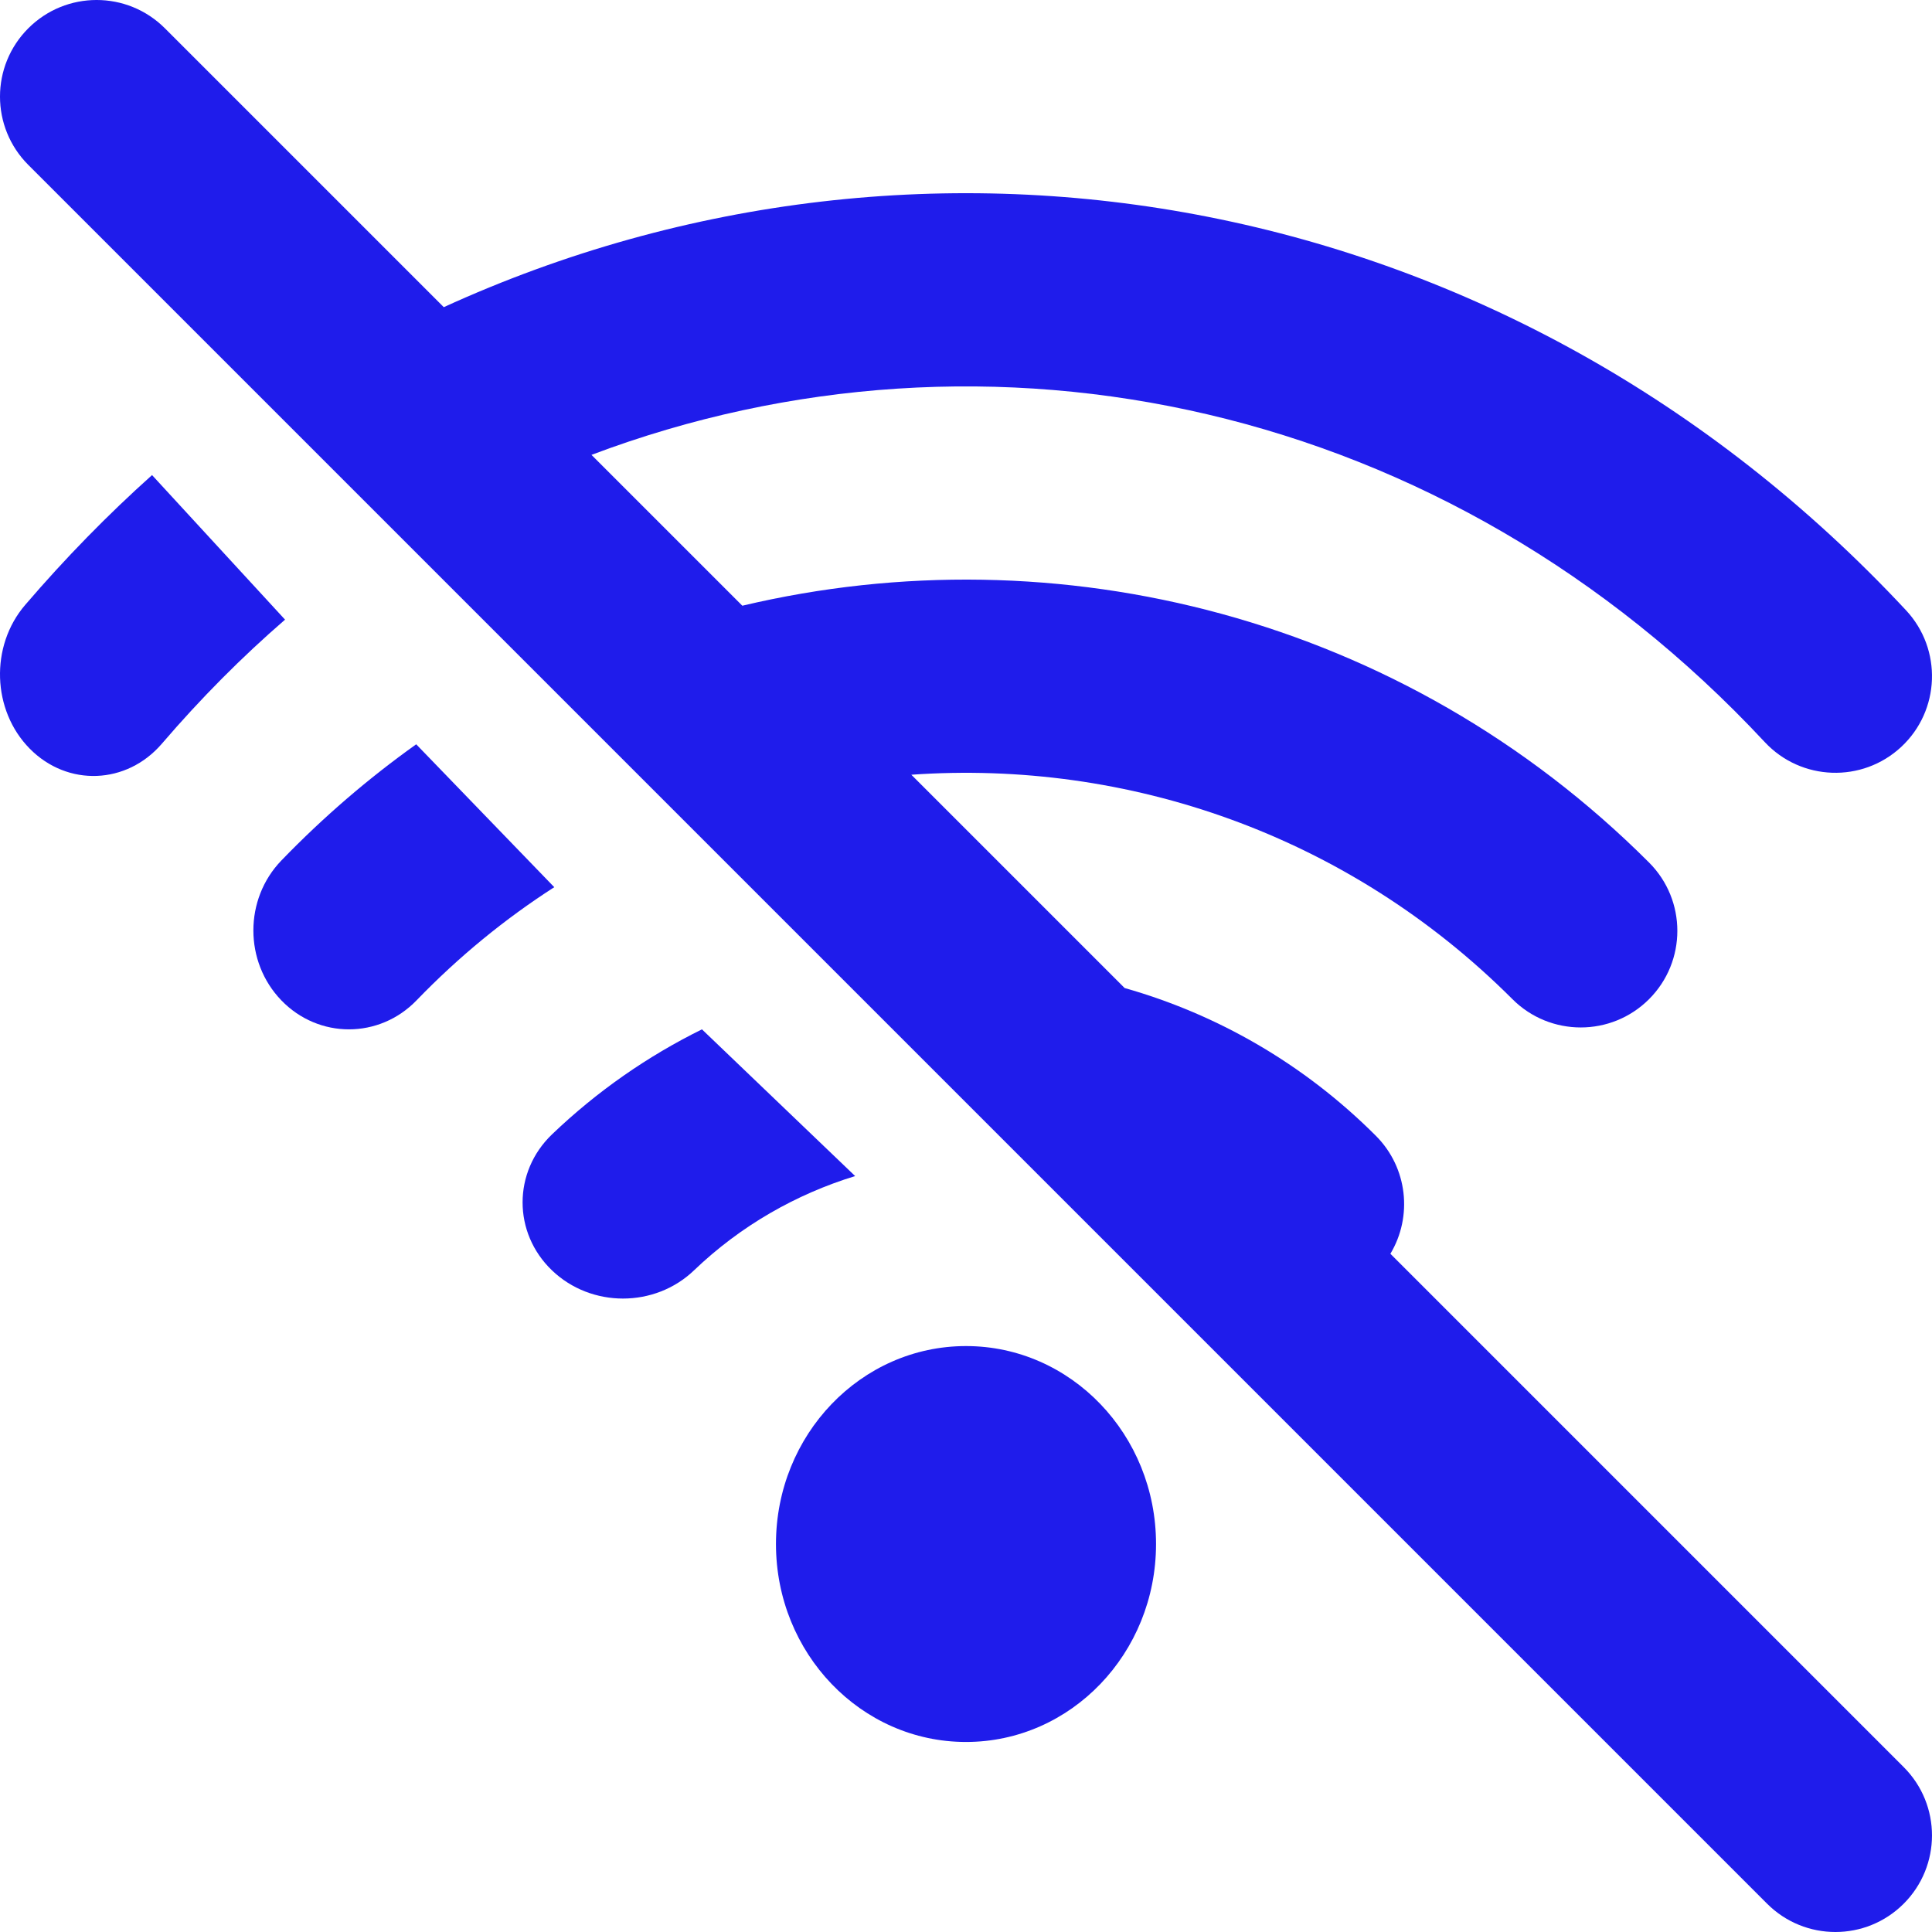 <svg width="122" height="122" viewBox="0 0 122 122" fill="none" xmlns="http://www.w3.org/2000/svg">
<path d="M10.413 1.787C8.031 -0.596 4.169 -0.596 1.787 1.787C-0.596 4.169 -0.596 8.031 1.787 10.413L111.587 120.213C113.969 122.596 117.831 122.596 120.213 120.213C122.595 117.831 122.595 113.969 120.213 111.587L87.799 79.172C89.207 76.828 88.901 73.741 86.88 71.72C82.307 67.148 76.826 64.038 71.017 62.391L57.548 48.922C71.161 47.962 85.099 52.686 95.506 63.094C97.888 65.476 101.751 65.476 104.133 63.094C106.515 60.711 106.515 56.849 104.133 54.466C88.604 38.937 66.784 33.531 46.876 38.249L37.35 28.724C62.408 19.272 91.361 25.317 111.438 46.859C113.734 49.323 117.595 49.459 120.059 47.163C122.523 44.866 122.659 41.006 120.363 38.541C95.442 11.802 58.623 5.42 28.023 19.396L10.413 1.787Z" fill="#1F1CEB"/>
<path d="M1.585 38.205C-0.638 40.798 -0.507 44.86 1.879 47.277C4.265 49.694 8.002 49.551 10.226 46.957C12.688 44.086 15.287 41.477 18 39.129L9.601 30C6.815 32.495 4.136 35.23 1.585 38.205Z" fill="#1F1CEB"/>
<path d="M26.282 47C23.285 49.134 20.432 51.58 17.767 54.338C15.411 56.778 15.411 60.731 17.767 63.171C20.124 65.61 23.945 65.61 26.302 63.171C28.986 60.392 31.908 58.01 35 56.023L26.282 47Z" fill="#1F1CEB"/>
<path d="M44.326 65C40.916 66.684 37.716 68.895 34.857 71.633C32.381 74.005 32.381 77.85 34.857 80.221C37.333 82.593 41.347 82.593 43.823 80.221C46.777 77.392 50.278 75.407 54 74.265L44.326 65Z" fill="#1F1CEB"/>
<path d="M61 110C54.372 110 49 104.404 49 97.5C49 90.596 54.372 85 61 85C67.628 85 73 90.596 73 97.5C73 104.404 67.628 110 61 110Z" fill="#1F1CEB"/>
</svg>
